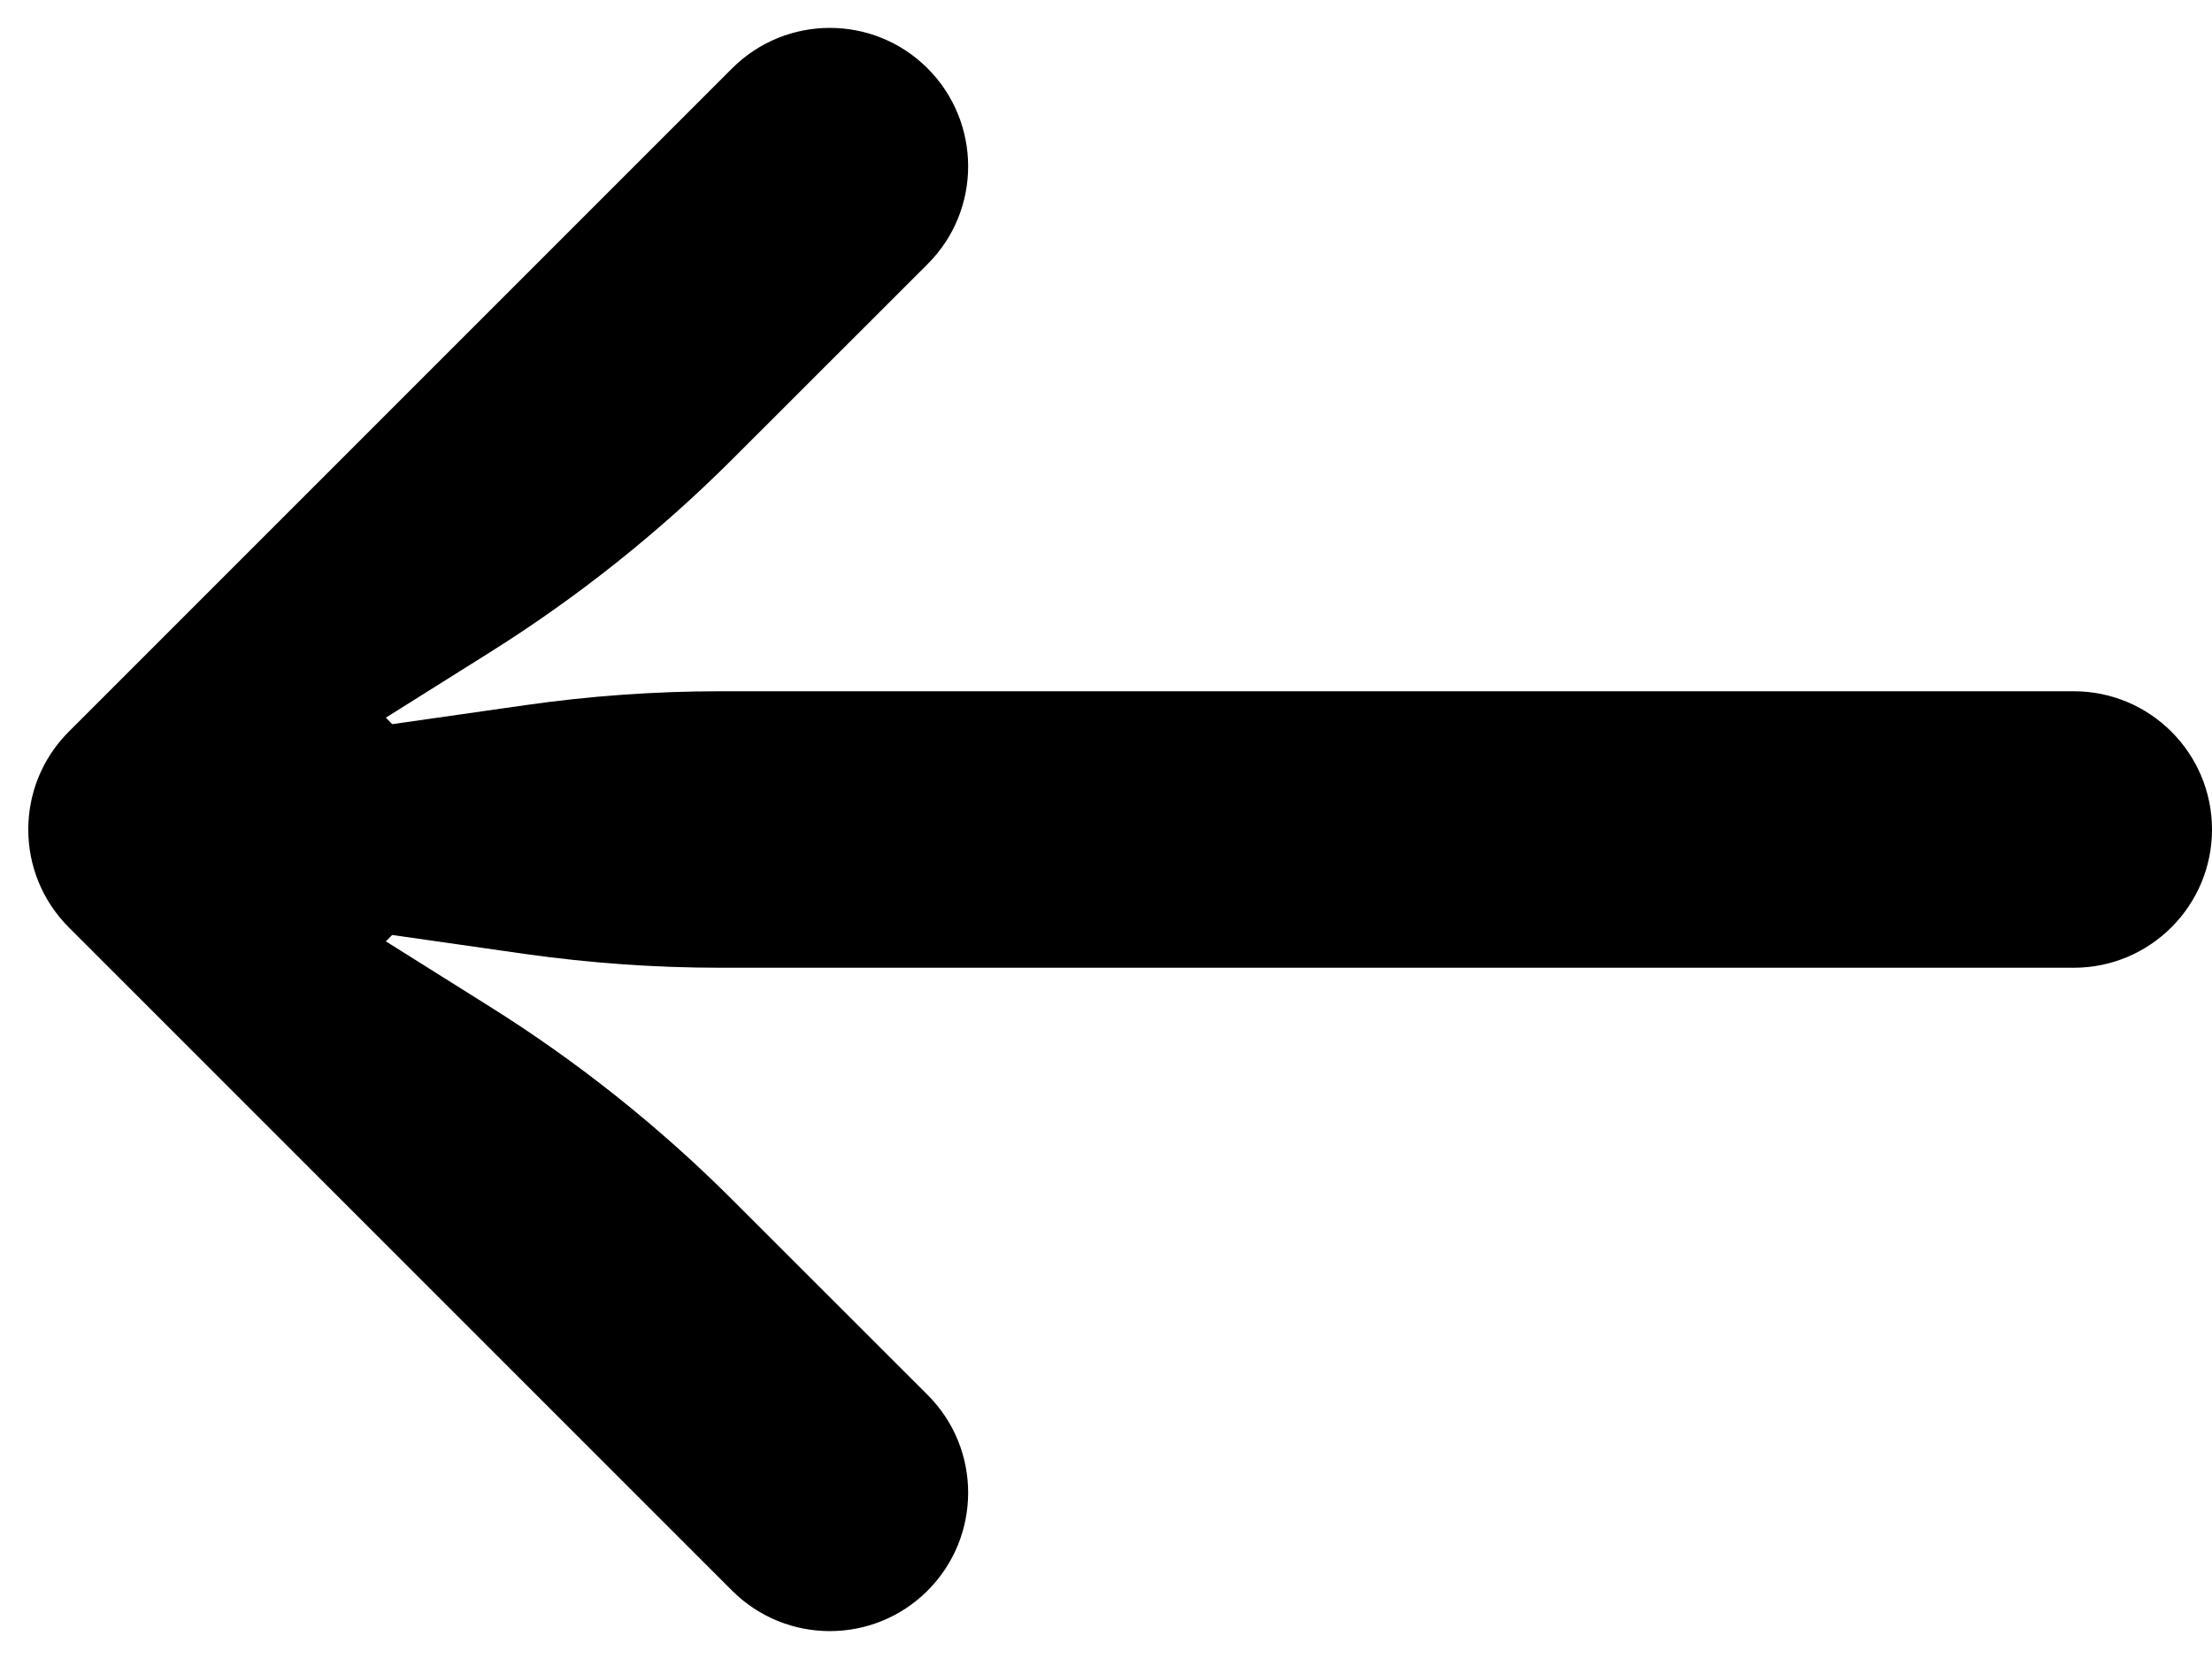 <svg width="16" height="12" viewBox="0 0 16 12" fill="none" xmlns="http://www.w3.org/2000/svg"><path d="M6.71 1.91C7.102 1.518 7.1 0.883 6.707 0.492C6.316 0.104 5.685 0.105 5.295 0.495L0.497 5.293C0.107 5.683 0.107 6.317 0.497 6.707L5.295 11.505C5.685 11.895 6.316 11.896 6.707 11.508C7.1 11.117 7.102 10.482 6.71 10.09L5.297 8.678C4.765 8.146 4.175 7.677 3.538 7.278L2.791 6.809L2.837 6.763L3.796 6.9C4.265 6.966 4.737 7 5.211 7H15C15.552 7 16 6.552 16 6C16 5.448 15.552 5 15 5H5.211C4.737 5 4.265 5.034 3.796 5.101L2.837 5.238L2.791 5.191L3.541 4.72C4.177 4.321 4.766 3.852 5.297 3.322L6.71 1.91Z" fill="black"/></svg>
